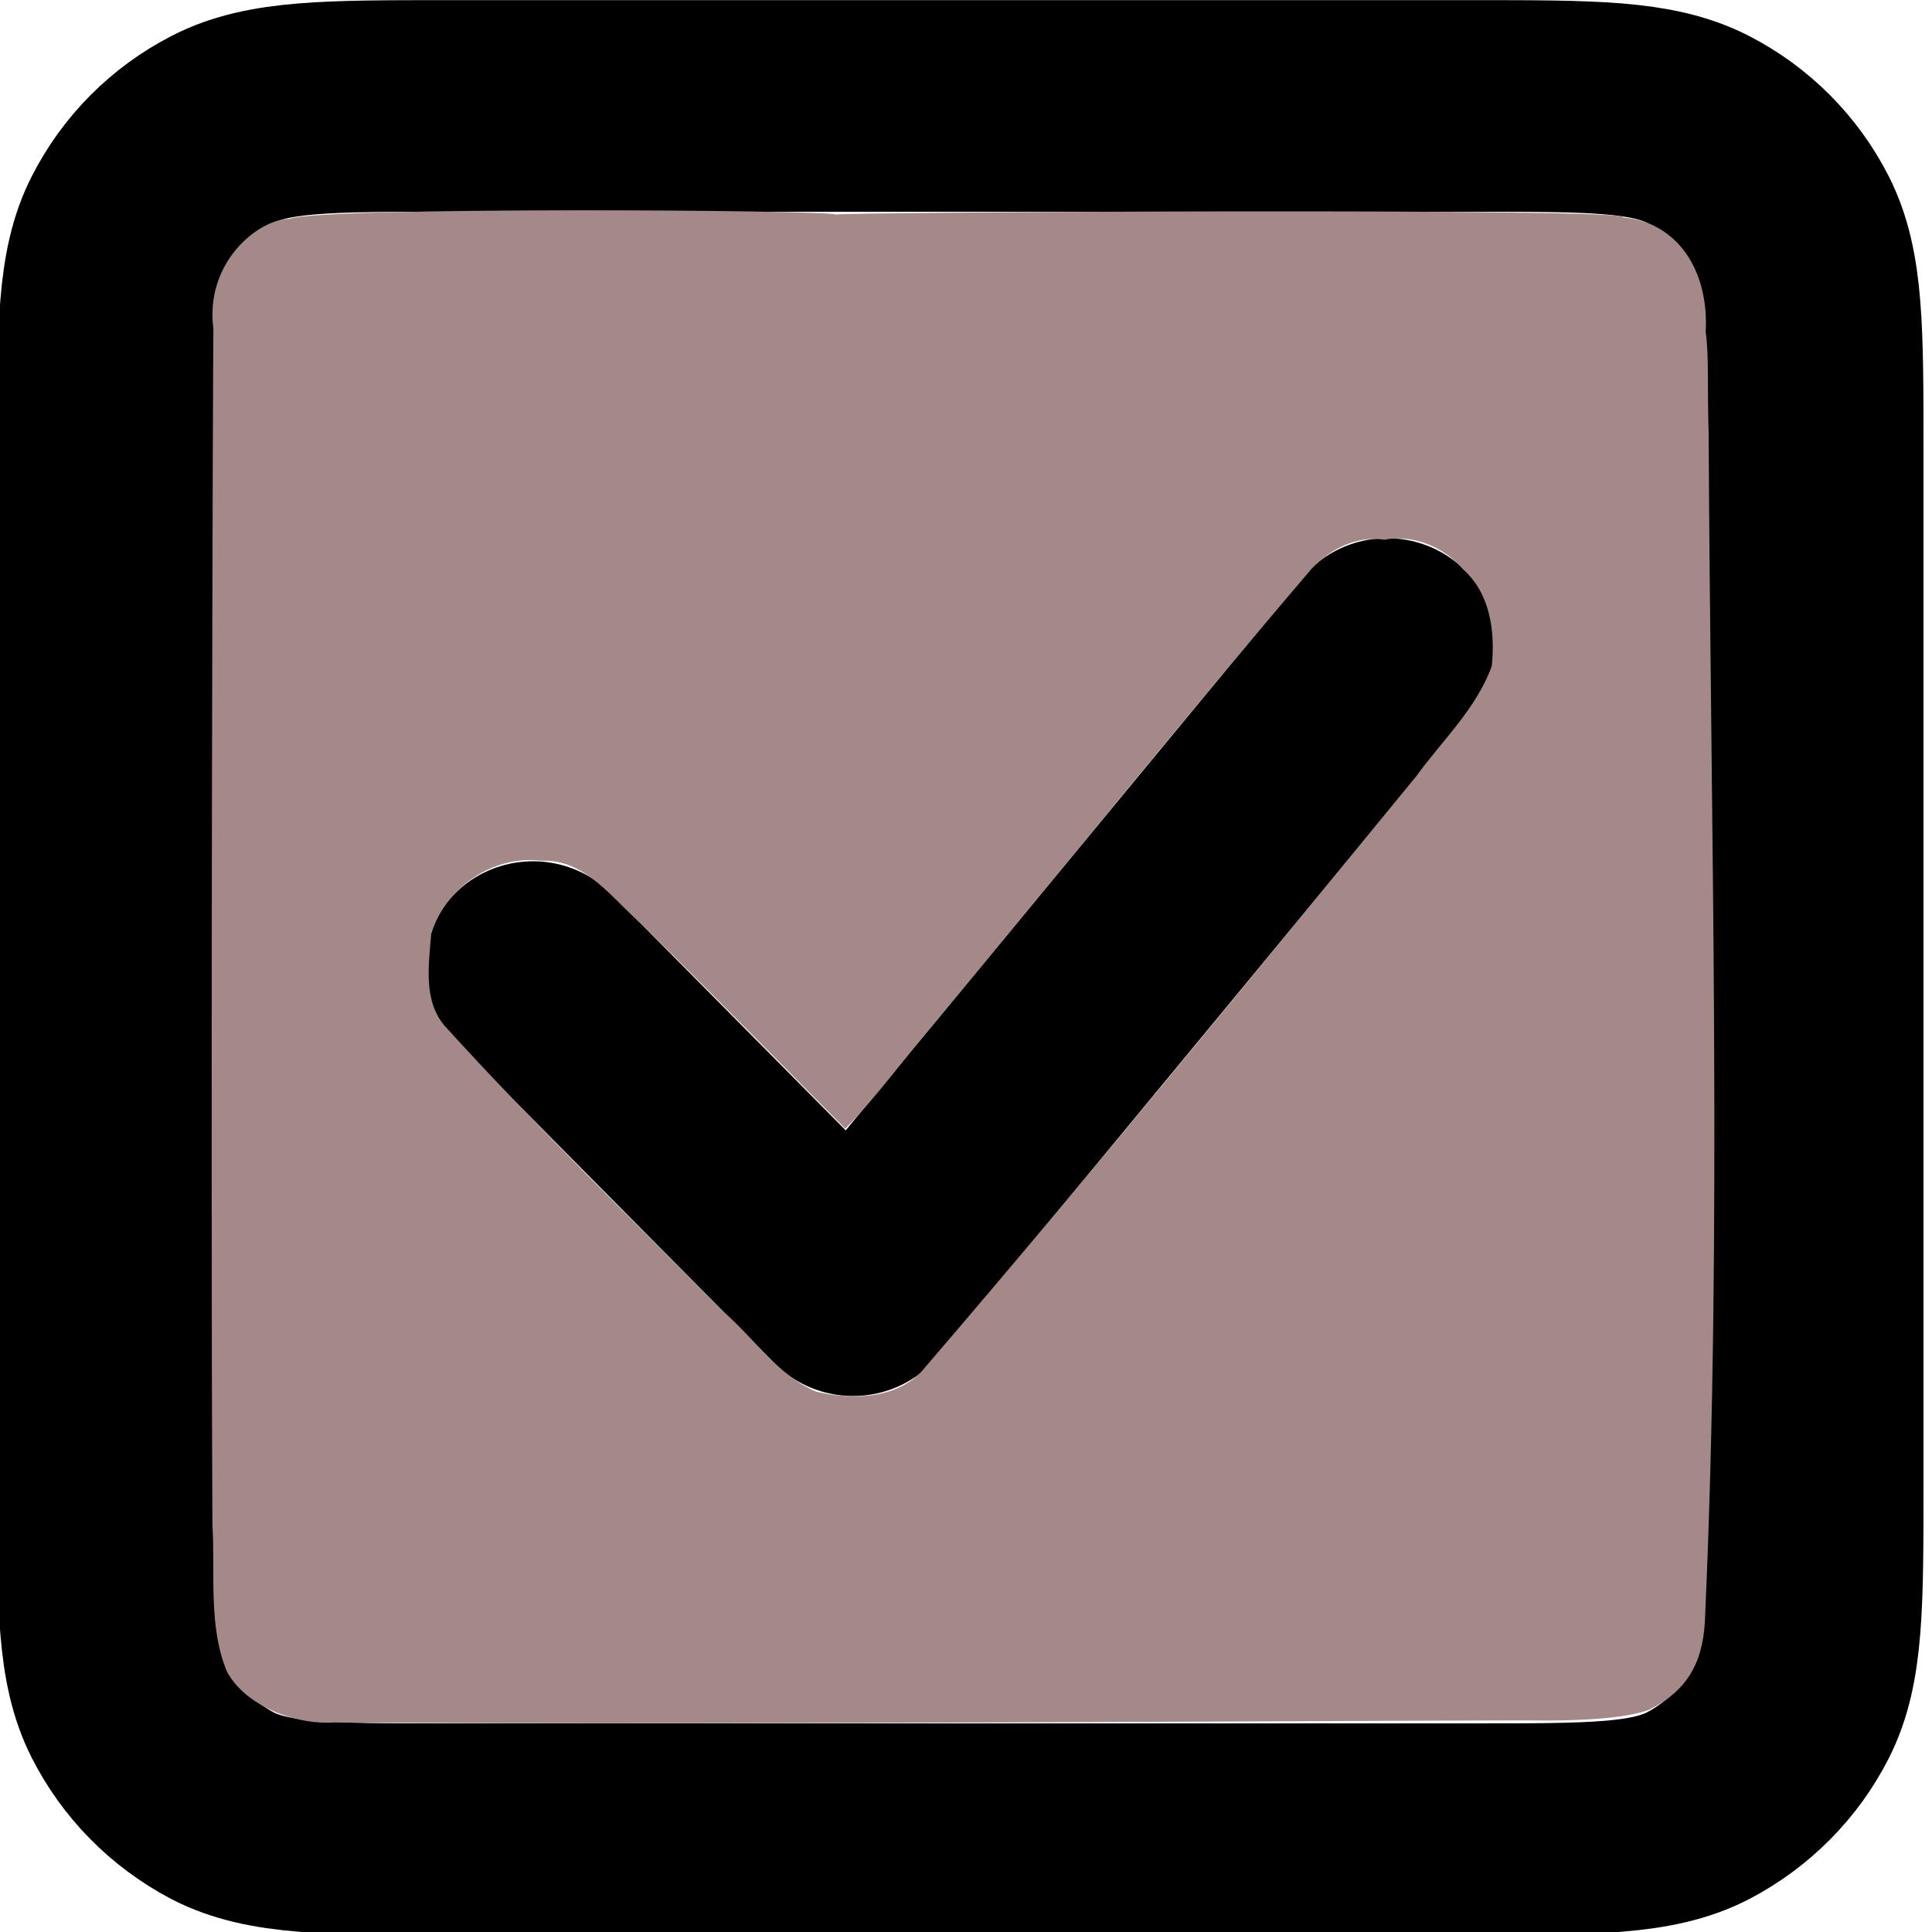 <?xml version="1.0" encoding="UTF-8" standalone="no"?>
<!-- Uploaded to: SVG Repo, www.svgrepo.com, Generator: SVG Repo Mixer Tools -->

<svg
   width="20"
   height="20"
   viewBox="0 0 0.6 0.6"
   fill="none"
   version="1.1"
   id="svg1"
   sodipodi:docname="checkbox-checked-hover.svg"
   inkscape:version="1.3 (0e150ed6c4, 2023-07-21)"
   xmlns:inkscape="http://www.inkscape.org/namespaces/inkscape"
   xmlns:sodipodi="http://sodipodi.sourceforge.net/DTD/sodipodi-0.dtd"
   xmlns="http://www.w3.org/2000/svg"
   xmlns:svg="http://www.w3.org/2000/svg">
  <defs
     id="defs1" />
  <sodipodi:namedview
     id="namedview1"
     pagecolor="#ffffff"
     bordercolor="#000000"
     borderopacity="0.25"
     inkscape:showpageshadow="2"
     inkscape:pageopacity="0.0"
     inkscape:pagecheckerboard="0"
     inkscape:deskcolor="#d1d1d1"
     inkscape:zoom="16.26"
     inkscape:cx="8.2103321"
     inkscape:cy="13.253383"
     inkscape:window-width="1920"
     inkscape:window-height="1009"
     inkscape:window-x="-8"
     inkscape:window-y="-8"
     inkscape:window-maximized="1"
     inkscape:current-layer="svg1" />
  <g
     id="Interface / Checkbox_Check"
     transform="matrix(0.152,0,0,0.148,-0.152,-0.104)">
    <path
       id="Vector"
       d="M 2.089,2.732 2.743,3.41 3.834,2.054 M 1.216,3.817 V 1.647 c 0,-0.253 0,-0.38 0.048,-0.476 0.042,-0.085 0.109,-0.154 0.191,-0.197 0.093,-0.049 0.216,-0.049 0.46,-0.049 h 2.094 c 0.244,0 0.366,0 0.46,0.049 0.082,0.043 0.149,0.112 0.191,0.197 0.048,0.097 0.048,0.223 0.048,0.476 v 2.171 c 0,0.253 0,0.379 -0.048,0.476 -0.042,0.085 -0.109,0.154 -0.191,0.198 -0.093,0.049 -0.215,0.049 -0.459,0.049 h -2.096 c -0.244,0 -0.366,0 -0.459,-0.049 C 1.372,4.447 1.306,4.378 1.264,4.293 1.216,4.196 1.216,4.07 1.216,3.817 Z"
       stroke="#000000"
       stroke-width="0.444"
       stroke-linecap="round"
       stroke-linejoin="round" />
    <path
       style="fill:#a58989;fill-opacity:1;stroke-width:0.007"
       d="m 2.707,1.153 c 0,-0.01 -1.053,-0.017 -1.116,0.009 -0.063,5.957e-4 -0.173,0.091 -0.155,0.231 -0.001,0.05 -0.006,1.665 -0.002,2.509 0.006,0.1 -0.009,0.215 0.03,0.309 0.038,0.072 0.141,0.112 0.22,0.106 0.835,0.006 2.331,-0.006 2.482,-0.004 0.075,-4.597e-4 0.155,-0.005 0.202,-0.022 C 4.454,4.248 4.482,4.182 4.484,4.09 4.519,3.28 4.495,2.442 4.491,1.611 4.488,1.515 4.492,1.45 4.485,1.399 4.492,1.273 4.429,1.169 4.316,1.159 4.347,1.138 2.707,1.148 2.707,1.153 Z m 1.127,0.681 c 0.059,-0.008 0.116,0.017 0.155,0.063 0.056,0.051 0.066,0.131 0.059,0.203 C 4.017,2.189 3.947,2.256 3.894,2.331 3.562,2.747 3.231,3.164 2.89,3.572 2.838,3.639 2.743,3.641 2.668,3.623 2.59,3.59 2.542,3.512 2.48,3.457 2.288,3.258 2.093,3.064 1.91,2.857 1.864,2.804 1.876,2.727 1.881,2.663 1.909,2.565 2.009,2.496 2.106,2.509 2.195,2.504 2.251,2.589 2.312,2.643 2.451,2.784 2.589,2.928 2.727,3.071 2.792,3.004 2.848,2.922 2.909,2.85 3.166,2.532 3.419,2.21 3.68,1.896 3.718,1.855 3.77,1.827 3.827,1.835 l 0.006,-3.39e-5 0.001,-6.1e-6 z"
       id="path71"
       sodipodi:nodetypes="scccccccccccsscccccccccccccccccc" />
  </g>
</svg>
